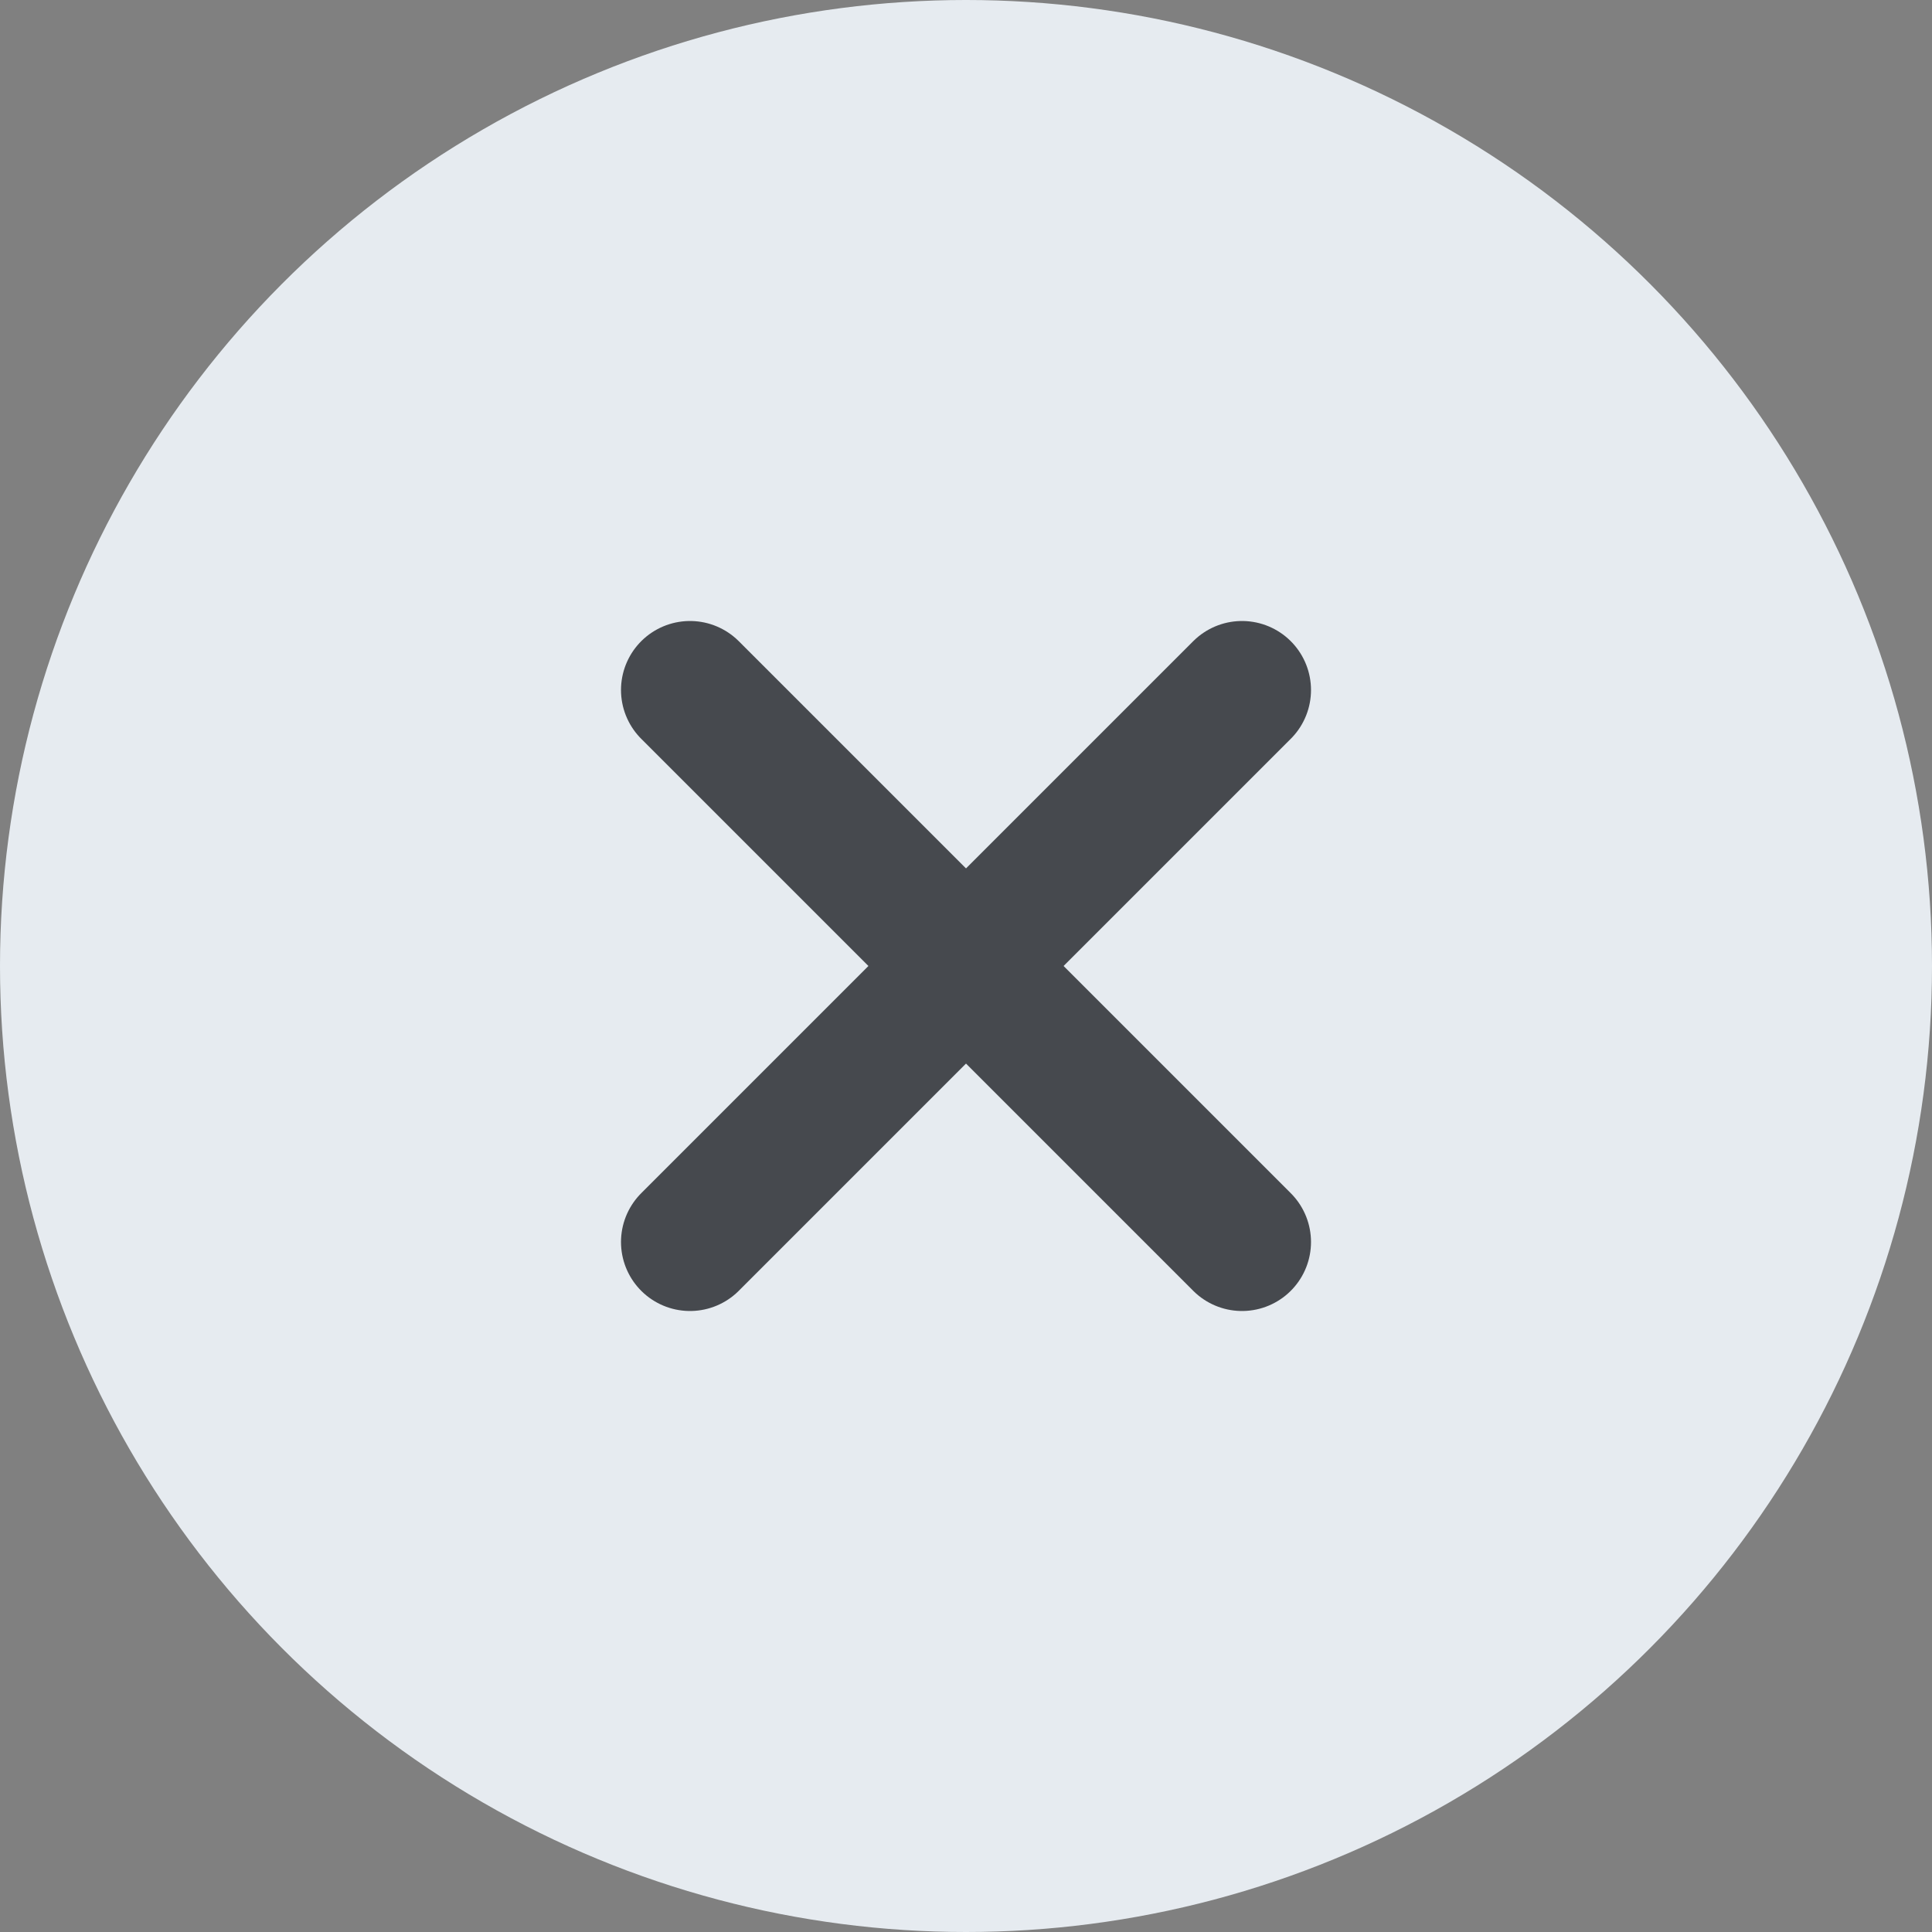 <svg width="28" height="28" viewBox="0 0 28 28" fill="none" xmlns="http://www.w3.org/2000/svg">
<rect x="0" y="0" width="28" height="28" fill="#808080" stroke="none"/>
<circle cx="14" cy="14" r="14" fill="#E6EBF0"/>
<path d="M10 10L18 18" stroke="#46494E" stroke-width="2" stroke-linecap="round"/>
<path d="M18 10L10 18" stroke="#46494E" stroke-width="2" stroke-linecap="round"/>
</svg>
